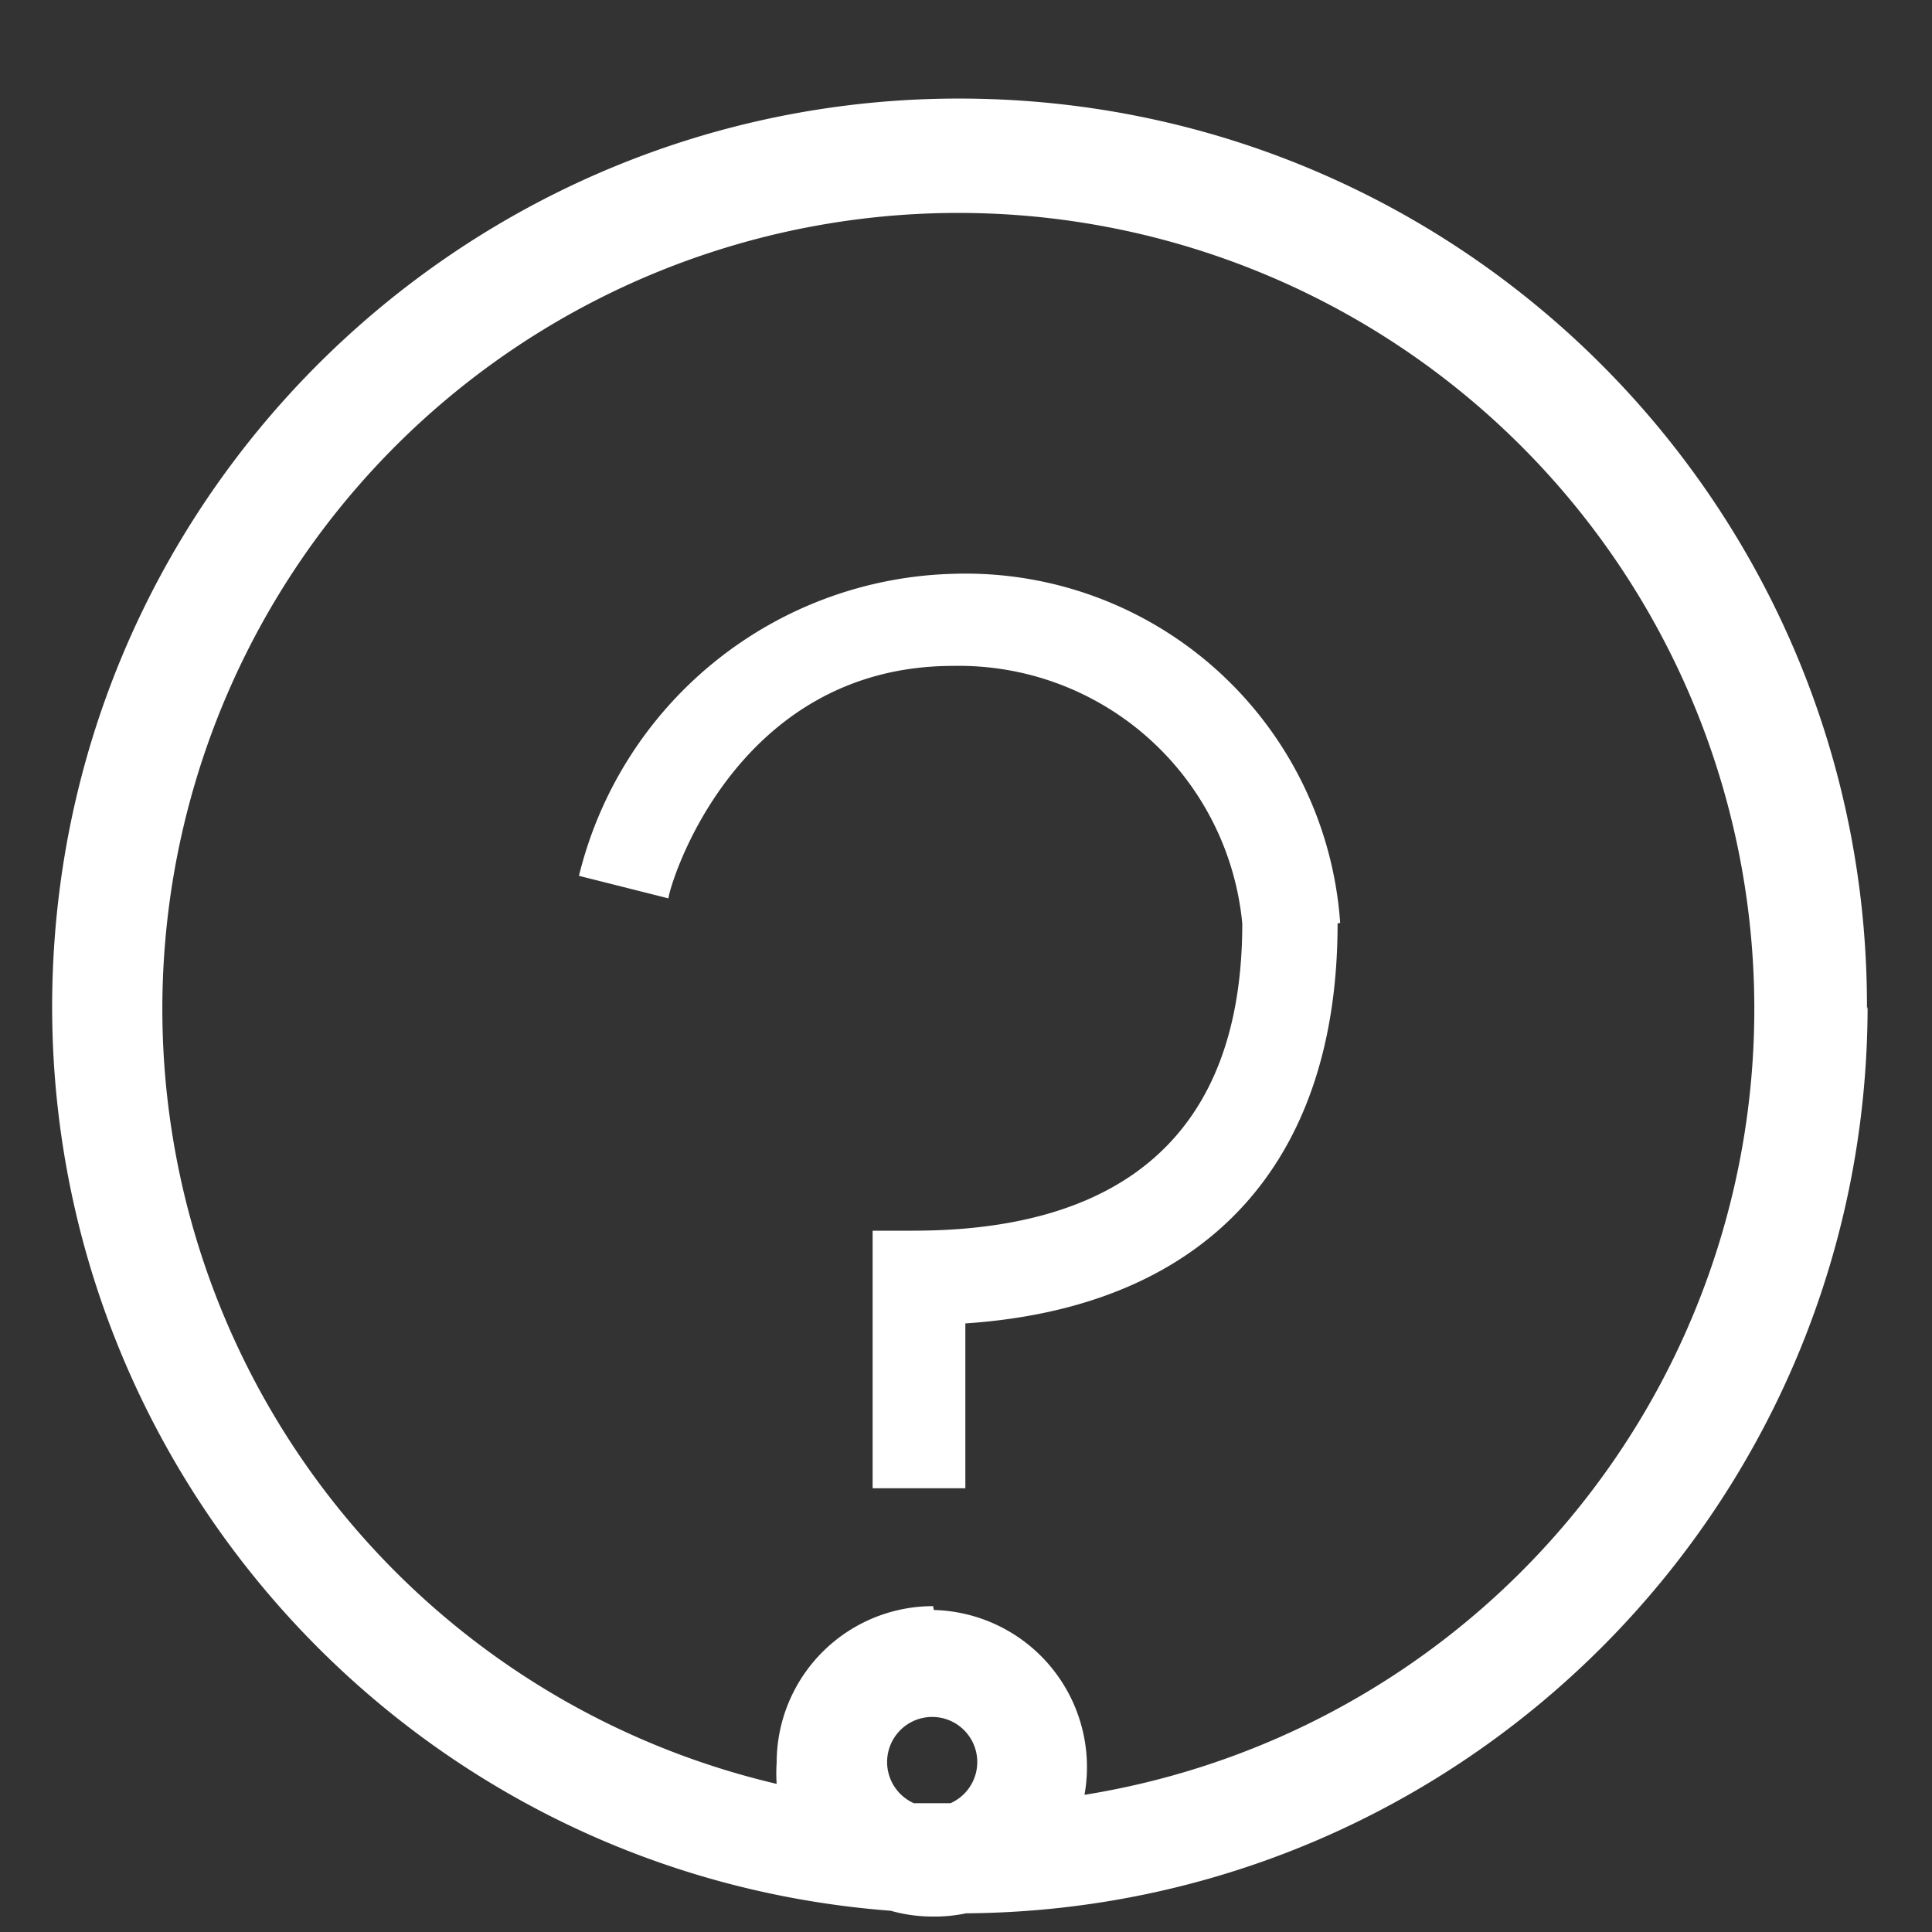 <svg width="30" height="30" viewBox="0 0 30 30" xmlns="http://www.w3.org/2000/svg"><rect x="0" y="0" width="30" height="30" fill="#333333" stroke="none"/><title>header-icon-manifesto</title><g fill="#FFF" fill-rule="evenodd"><path d="M28.99 15.67c.027-7.649-6.054-13.922-13.7-14.134C7.644 1.324 1.225 7.252.829 14.891.433 22.529 6.203 29.089 13.83 29.67a2.4 2.4 0 0 0 .67.09 2.34 2.34 0 0 0 .5-.05c7.74-.055 13.99-6.34 14-14.08M14.19 28a.7.7 0 1 1 .57 0h-.57m.3-3.06a2.43 2.43 0 0 0-2.43 2.43 2.4 2.4 0 0 0 0 .33 12.36 12.36 0 1 1 4.78.17A2.44 2.44 0 0 0 14.5 25"/><path d="M20.81 14.33a5.83 5.83 0 0 0-6-5.42 6.15 6.15 0 0 0-5.82 4.69l1.39.35c0-.15 1-3.61 4.42-3.61a4.42 4.42 0 0 1 4.49 4c0 4-2.78 4.77-5.11 4.77h-.63v4h1.44v-2.56c3.74-.25 5.78-2.48 5.78-6.21"/></g></svg>